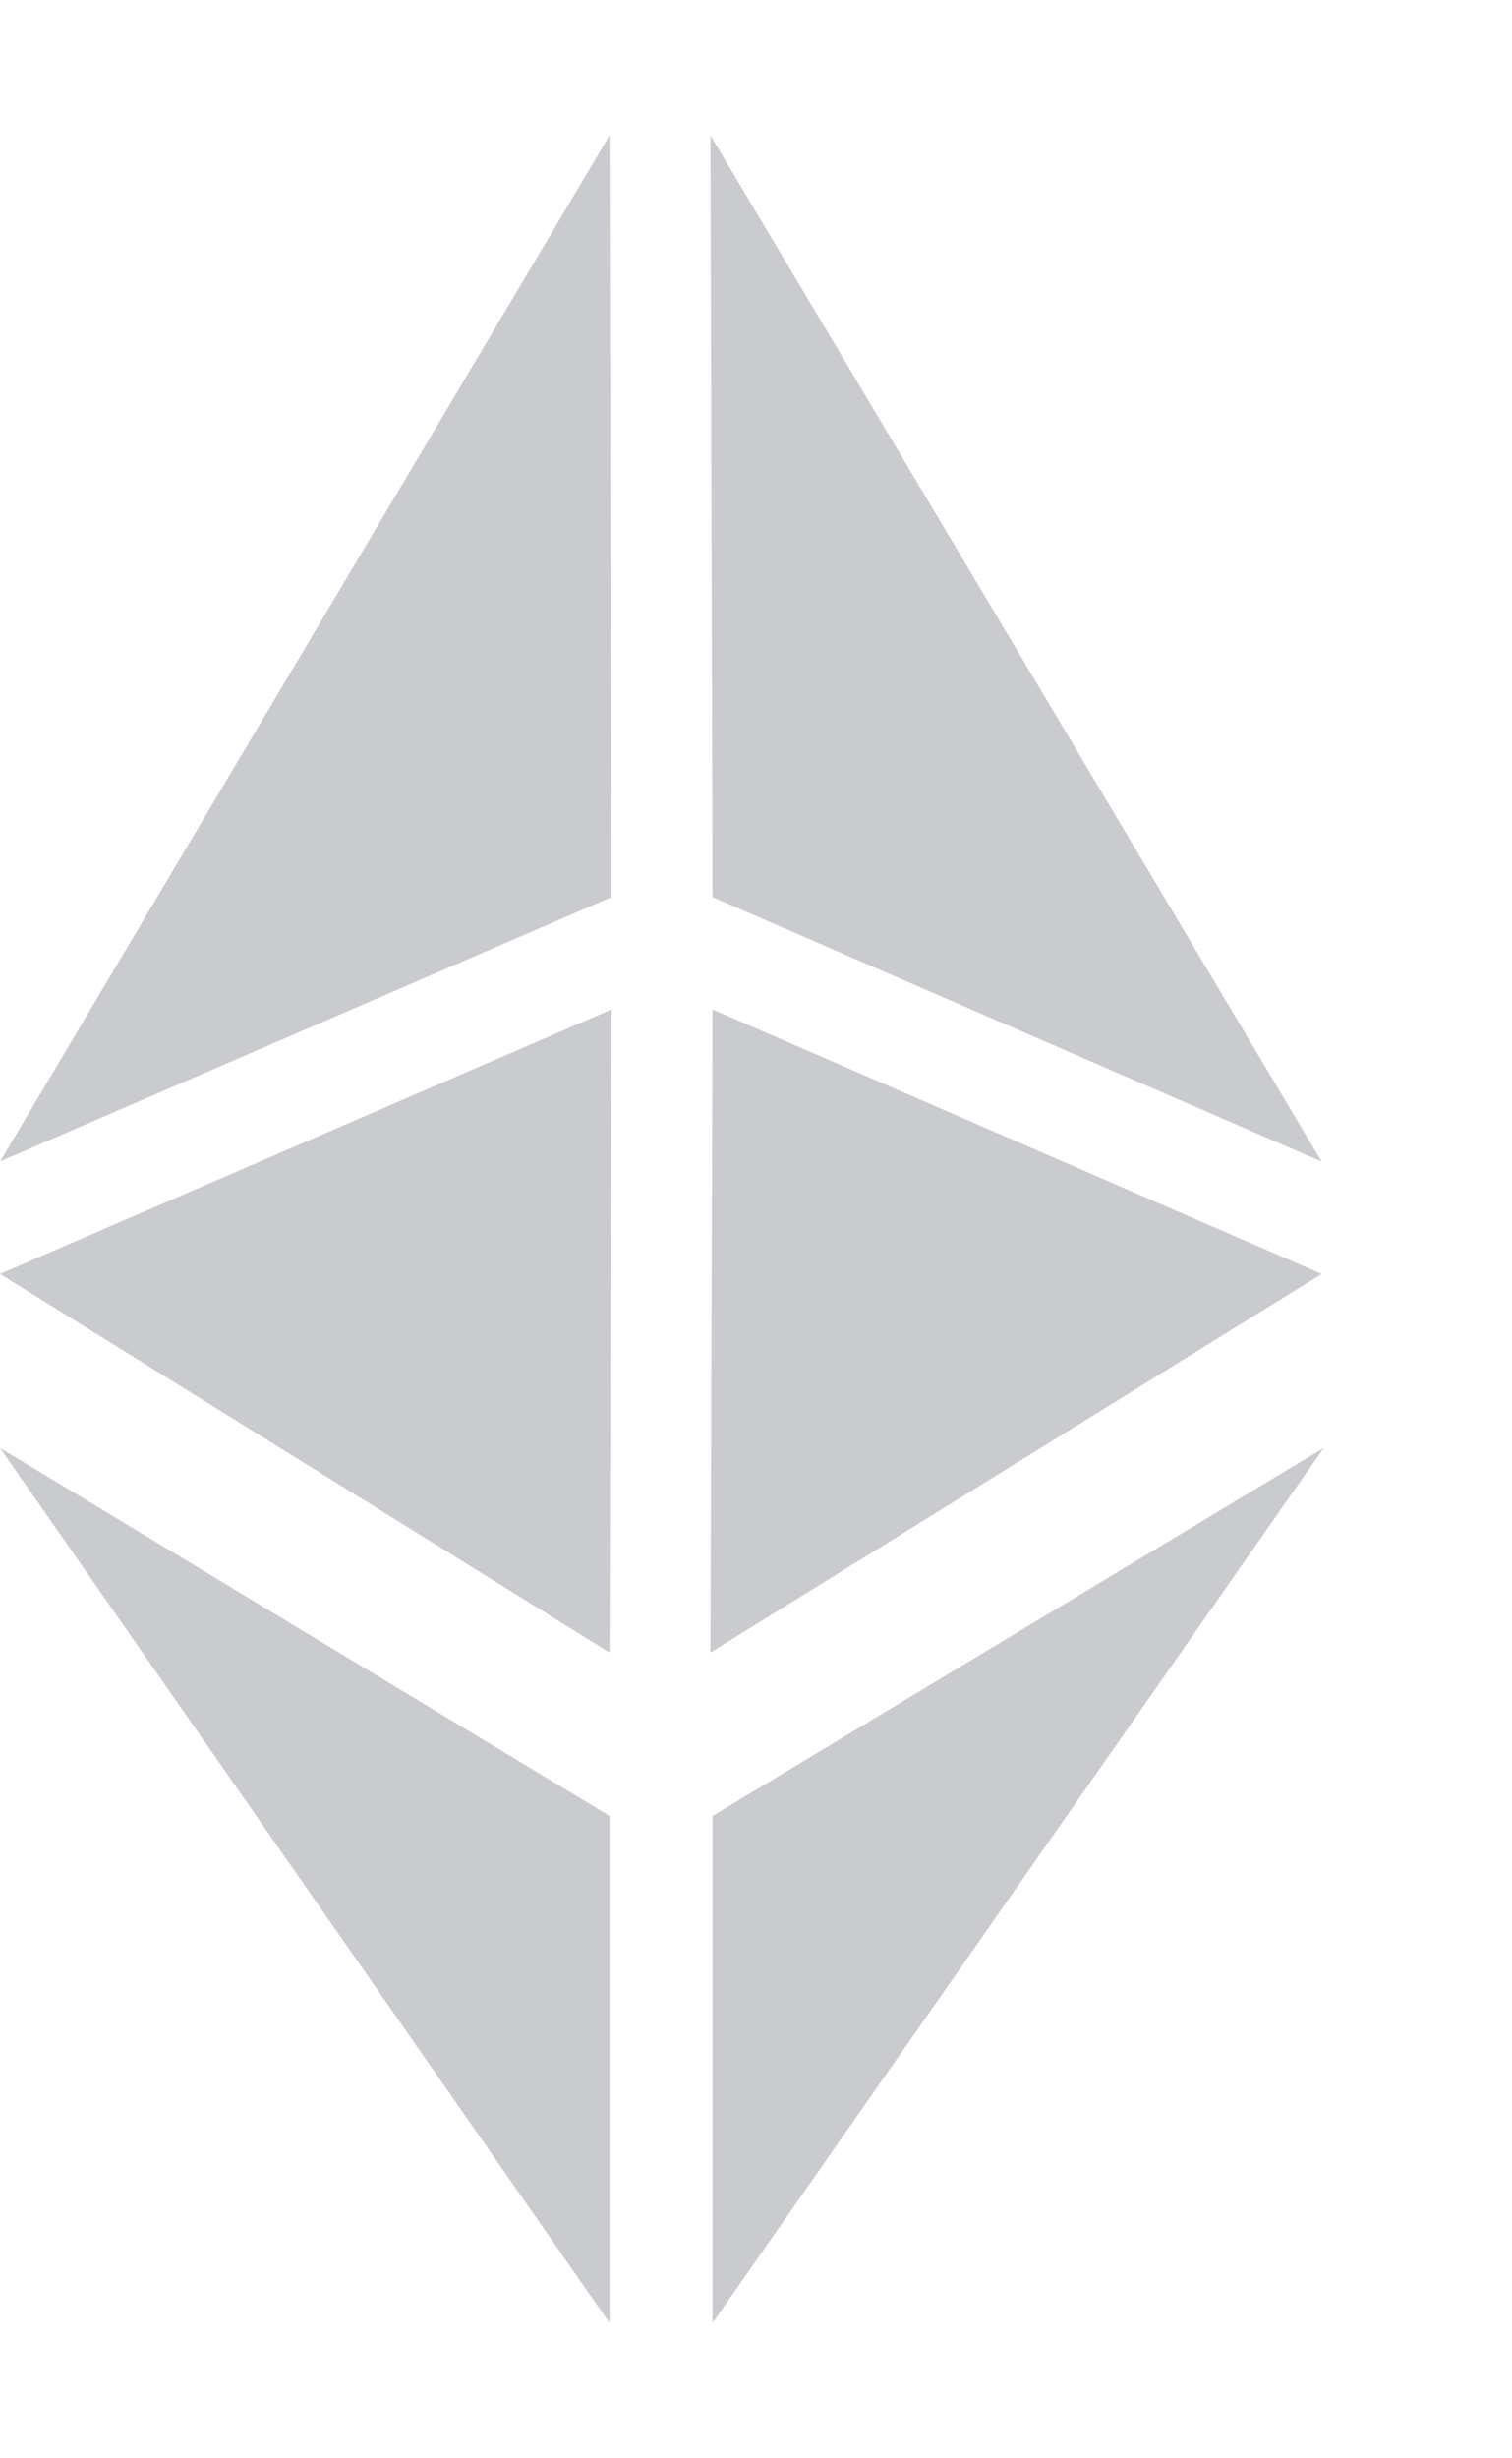 <svg width="8" height="13" viewBox="0 0 8 13" fill="none" xmlns="http://www.w3.org/2000/svg">
<g clip-path="url(#clip0_336_1235)">
<path d="M3.759 0.716L6.993 6.143L3.77 4.744L3.759 0.716ZM0 6.143L3.225 0.716L3.236 4.744L0 6.142V6.143ZM3.225 8.739L0 6.737L3.236 5.338L3.225 8.739ZM6.993 6.737L3.77 5.338L3.759 8.739L6.993 6.737ZM3.77 9.603L7.004 7.657L3.77 12.284V9.603ZM3.225 9.603L0 7.657L3.225 12.284V9.603Z" fill="#CACBCE"/>
</g>
<defs>
<clipPath id="clip0_336_1235">
<rect width="7.004" height="11.569" fill="white" transform="translate(0 0.716)"/>
</clipPath>
</defs>
</svg>
